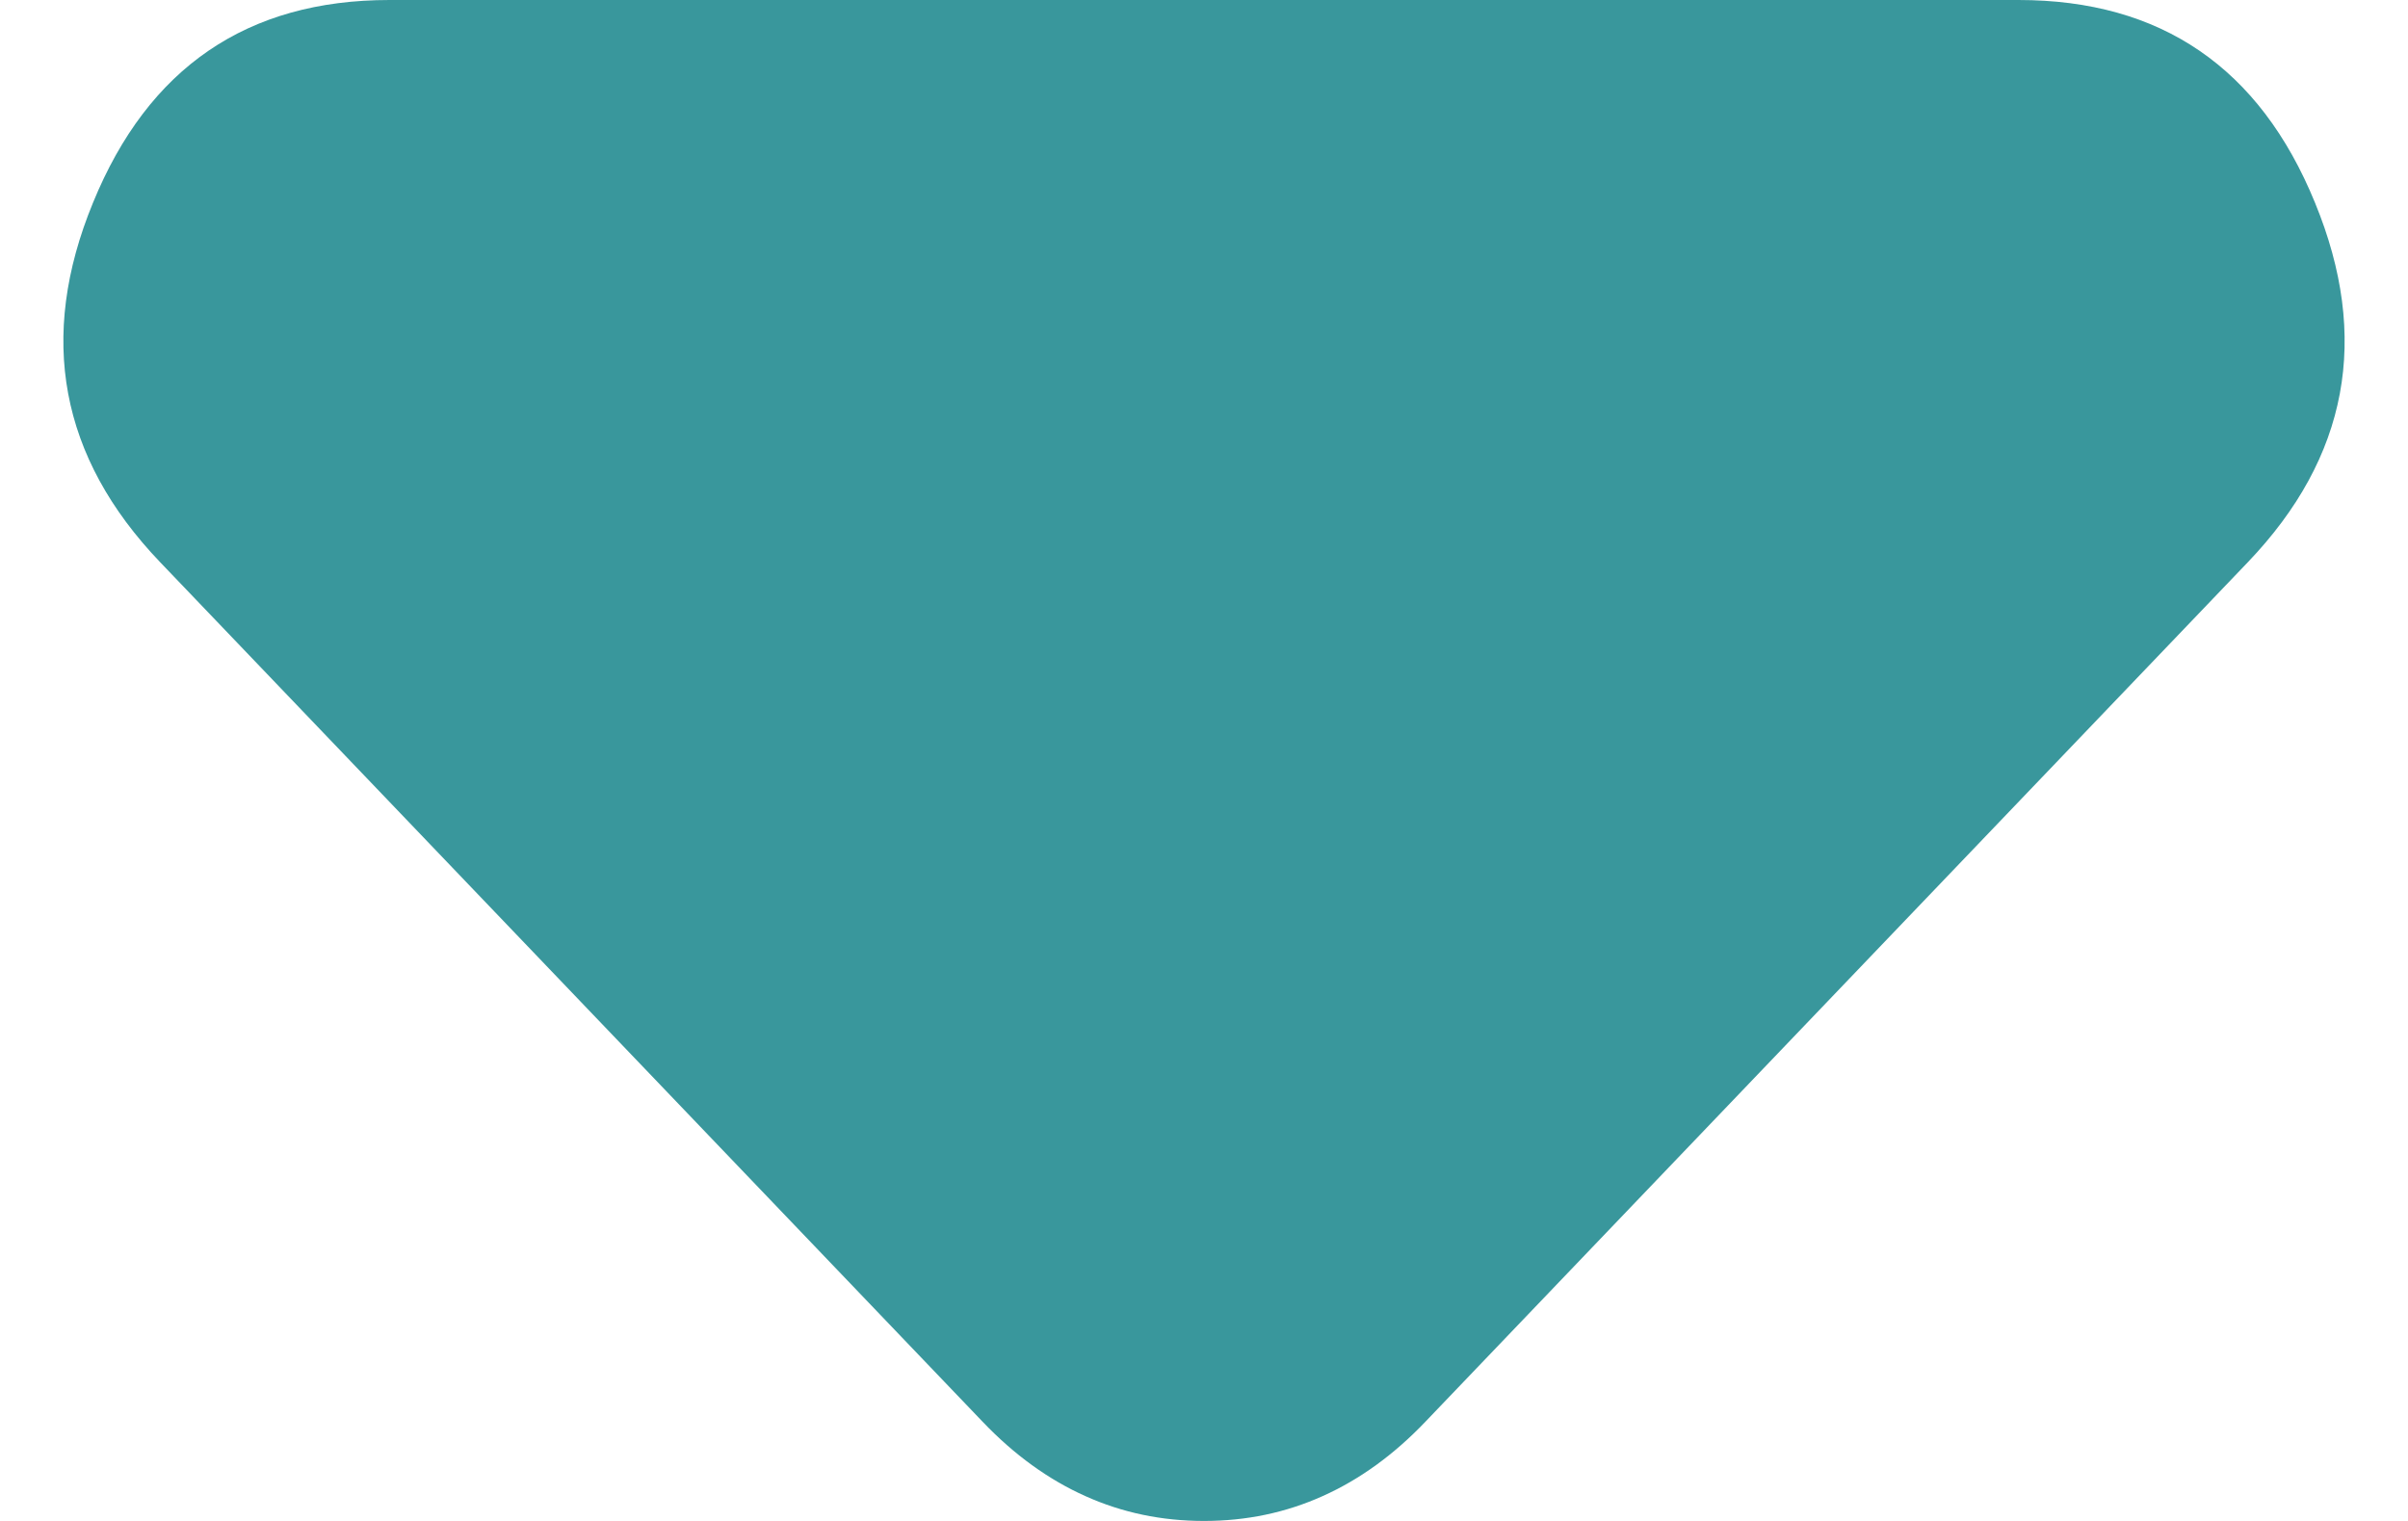 <svg width="19" height="12" viewBox="0 0 19 12" fill="none" xmlns="http://www.w3.org/2000/svg">
<path d="M7.753 11.217L1.263 4.435C0.473 3.609 0.296 2.663 0.734 1.599C1.17 0.533 1.95 0 3.073 0H15.927C17.05 0 17.83 0.533 18.266 1.599C18.704 2.663 18.527 3.609 17.737 4.435L11.247 11.217C10.998 11.478 10.727 11.674 10.436 11.804C10.145 11.935 9.833 12 9.5 12C9.167 12 8.855 11.935 8.564 11.804C8.273 11.674 8.002 11.478 7.753 11.217Z" fill="#39979C"/>
</svg>
